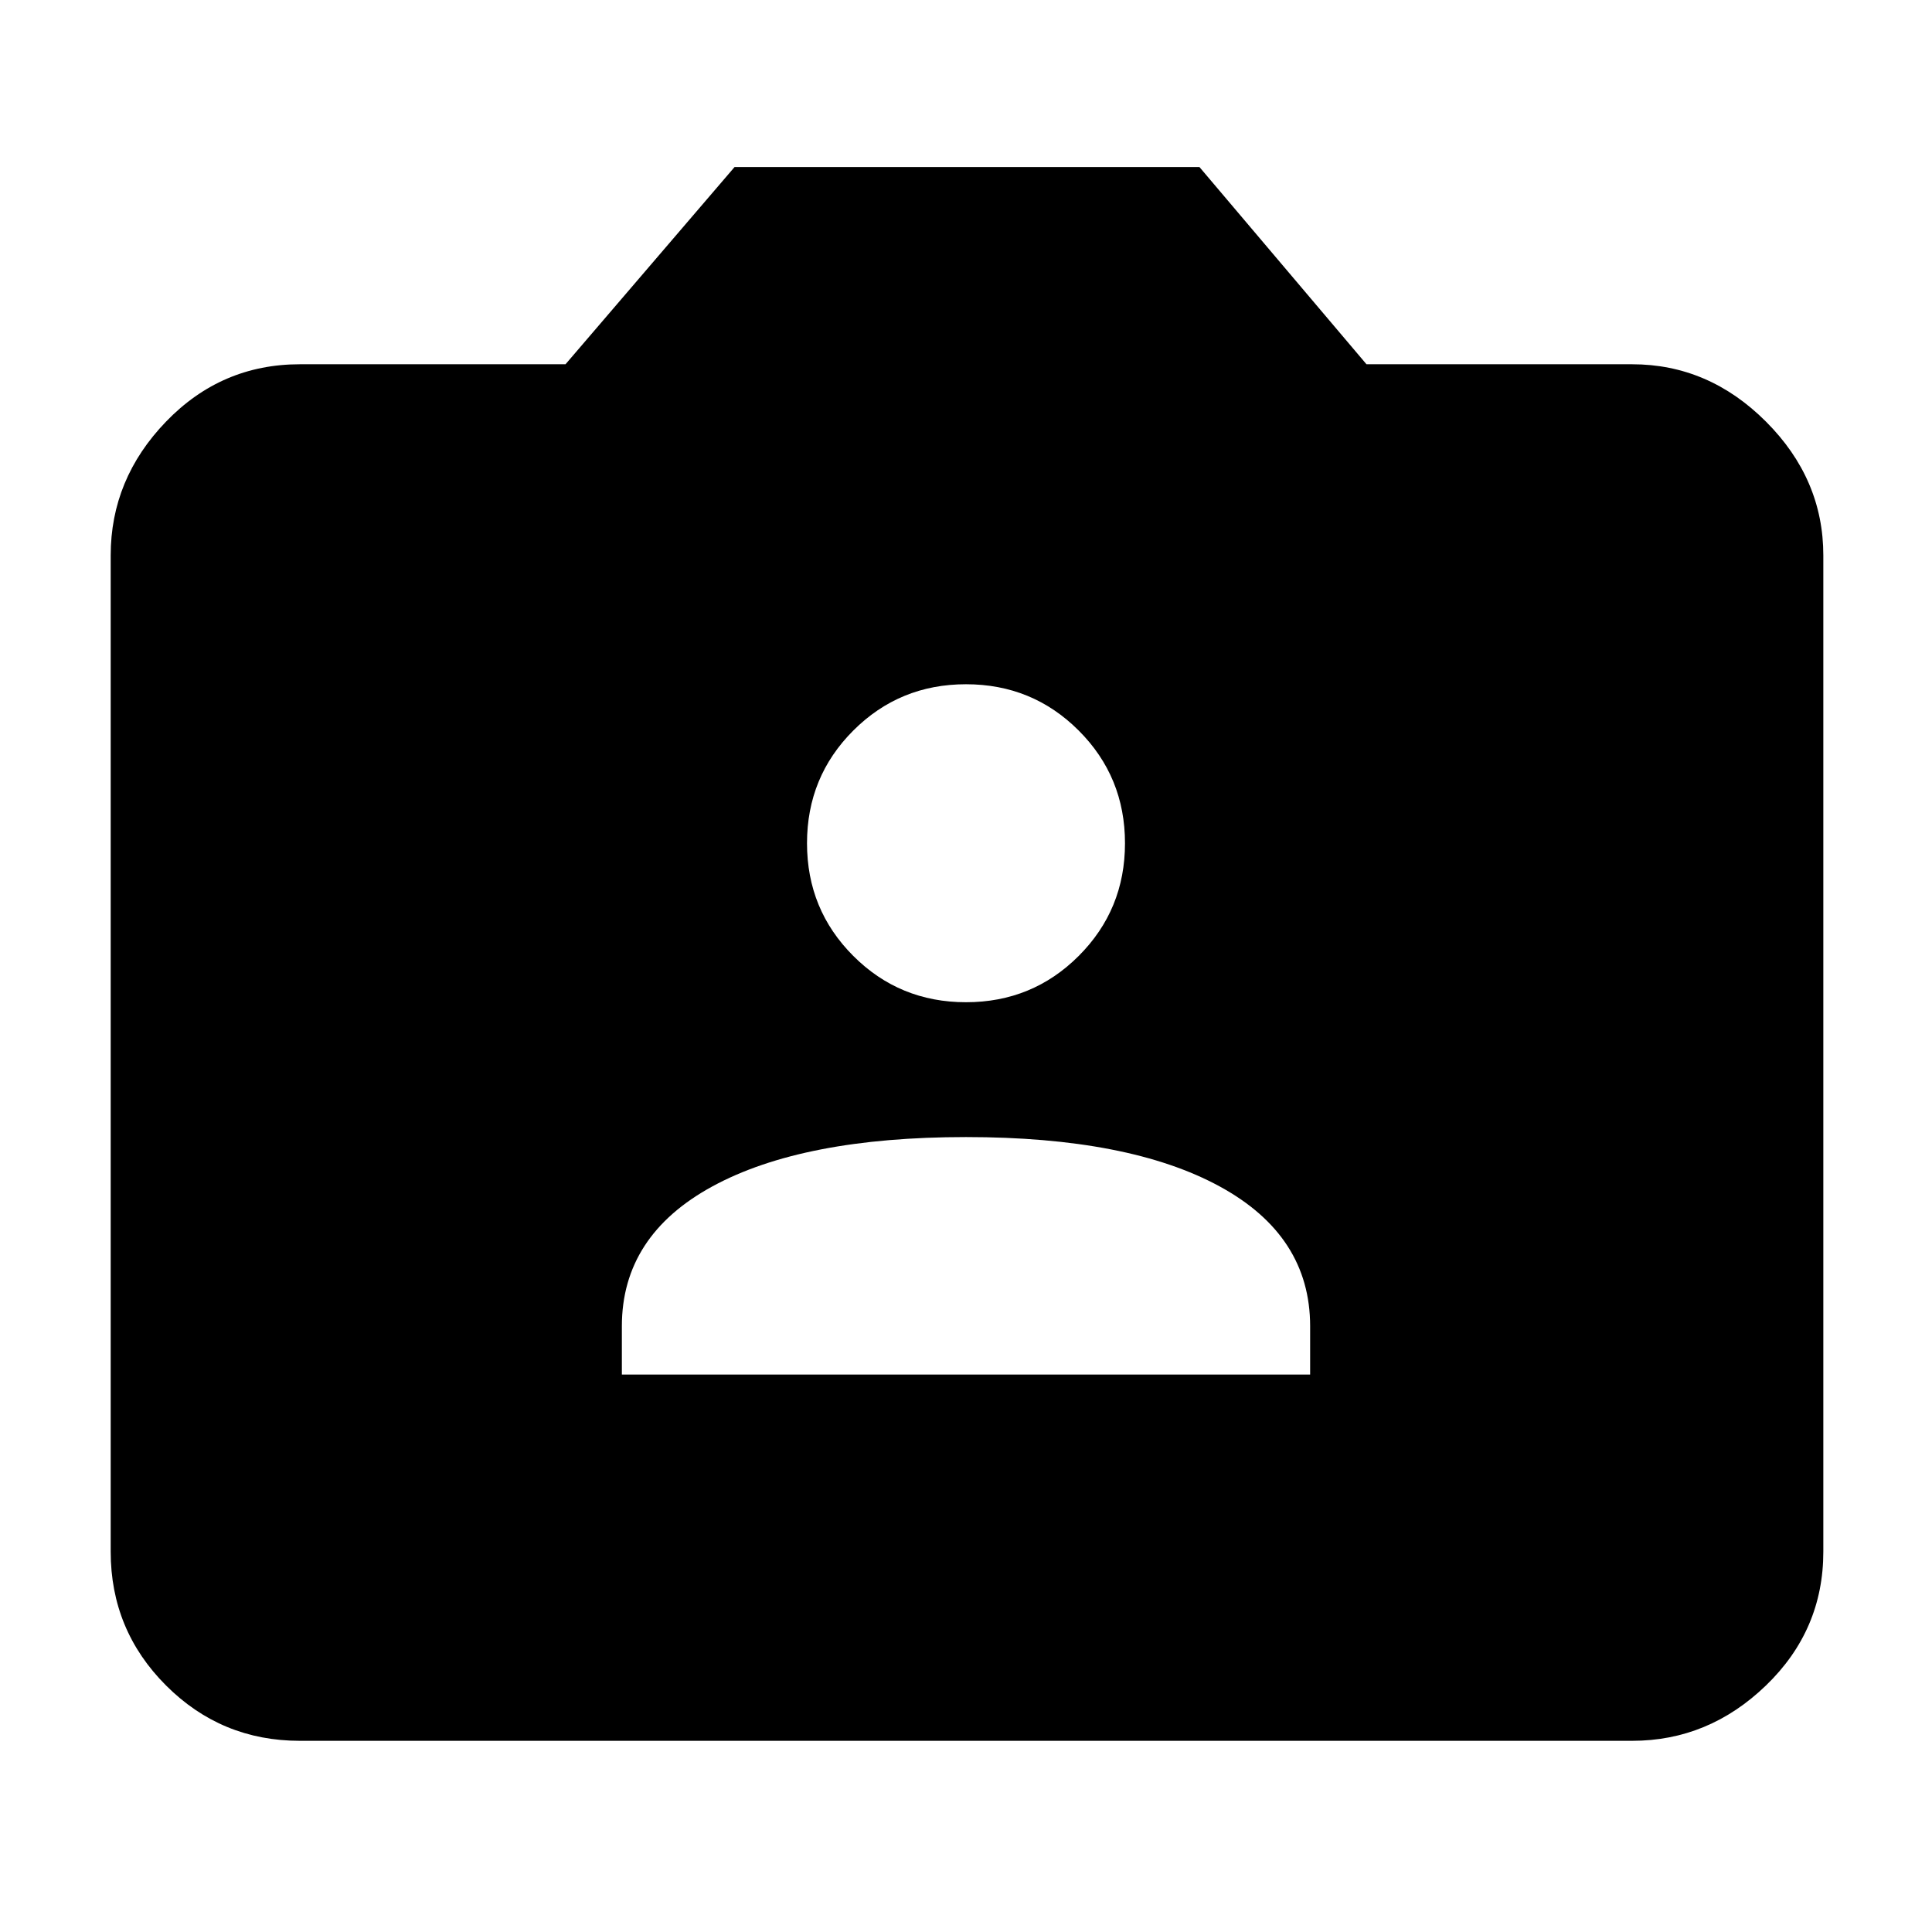 <svg xmlns="http://www.w3.org/2000/svg" height="48" width="48"><path d="M15.45 34.15H32.55V32.95Q32.55 30.7 30.3 29.475Q28.05 28.25 24 28.25Q19.95 28.25 17.7 29.475Q15.45 30.7 15.45 32.95ZM24 24.9Q25.65 24.9 26.8 23.75Q27.95 22.6 27.95 20.95Q27.95 19.3 26.8 18.15Q25.65 17 24 17Q22.35 17 21.2 18.15Q20.05 19.3 20.05 20.95Q20.05 22.6 21.2 23.75Q22.35 24.9 24 24.9ZM7.45 43.25Q5.5 43.25 4.125 41.875Q2.75 40.5 2.75 38.55V13.8Q2.75 11.9 4.125 10.475Q5.5 9.05 7.45 9.05H14.05L18.25 4.15H29.8L33.95 9.05H40.55Q42.45 9.05 43.875 10.475Q45.3 11.9 45.3 13.8V38.55Q45.3 40.5 43.875 41.875Q42.45 43.25 40.55 43.25Z"/></svg>